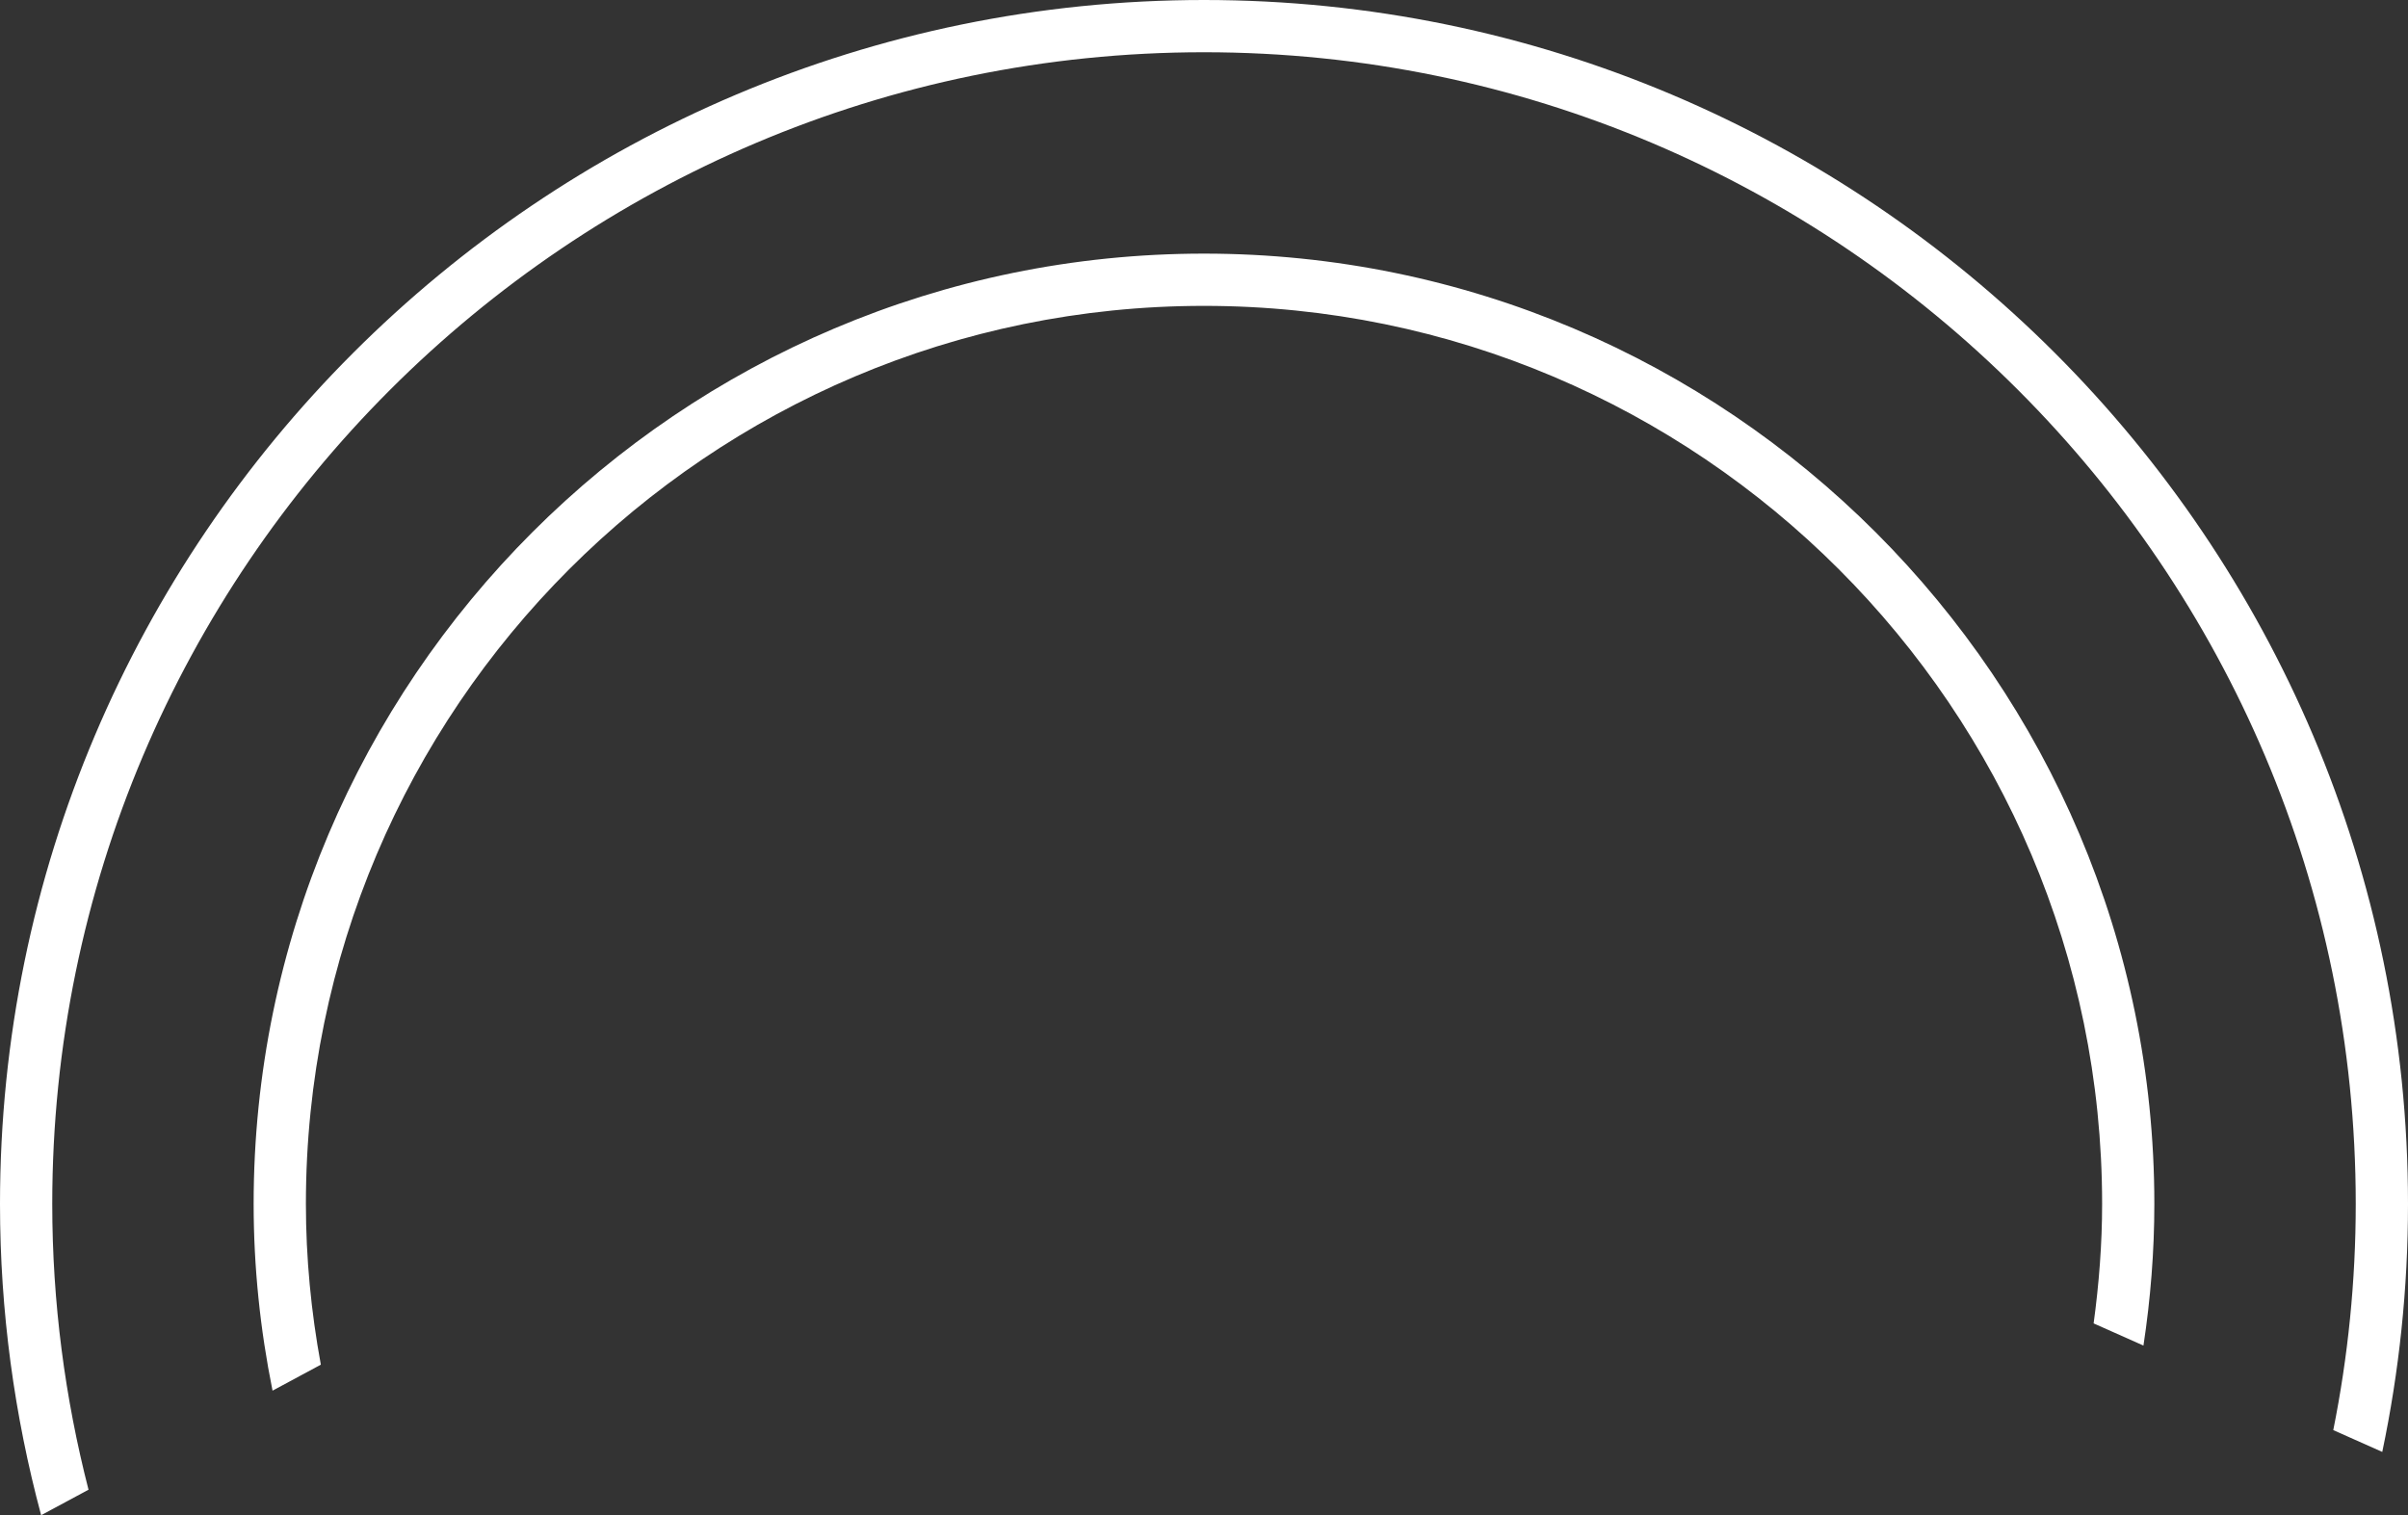 <svg version="1.1" id="图层_1" x="0px" y="0px" width="180px" height="113.27px" viewBox="0 0 180 113.27" enable-background="new 0 0 180 113.27" xml:space="preserve" xmlns="http://www.w3.org/2000/svg" xmlns:xlink="http://www.w3.org/1999/xlink" xmlns:xml="http://www.w3.org/XML/1998/namespace">
  <rect x="0" y="0" width="180" height="113.27" fill="#333333" stroke="none"/>
  <path fill="#FFFFFF" d="M161.039,90c0,3.556-0.283,7.096-0.814,10.59l-3.725-1.658c0.402-2.953,0.635-5.935,0.635-8.932
	c0-37.02-30.117-67.134-67.135-67.134c-37.018,0-67.134,30.115-67.134,67.134c0,4.053,0.39,8.067,1.117,12.018l-3.611,1.943
	C19.448,99.384,18.96,94.715,18.96,90c0-39.171,31.868-71.04,71.04-71.04S161.039,50.829,161.039,90z M90,0C40.374,0,0,40.374,0,90
	c0,8.048,1.081,15.844,3.075,23.27l3.542-1.904C4.861,104.53,3.906,97.375,3.906,90C3.906,42.527,42.527,3.906,90,3.906
	c47.473,0,86.094,38.619,86.094,86.094c0,5.788-0.582,11.438-1.68,16.909l3.662,1.631C179.334,102.554,180,96.354,180,90
	C180,40.374,139.626,0,90,0z" class="color c1"/>
</svg>